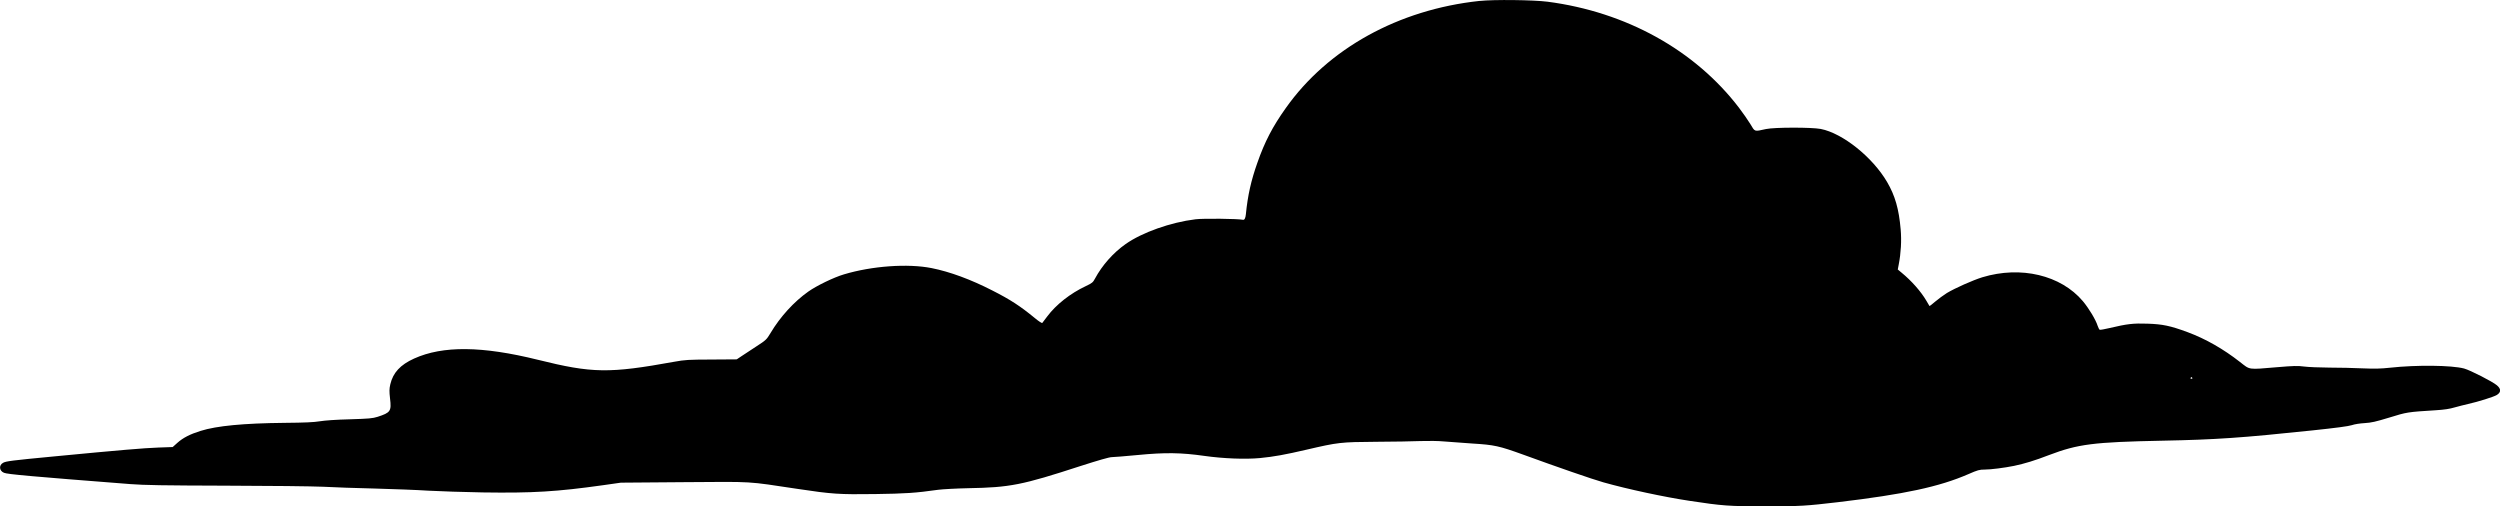 <?xml version="1.0" encoding="UTF-8"?><svg id="a" xmlns="http://www.w3.org/2000/svg" viewBox="0 0 1146.96 232.31"><path d="M678.73,.43c-37.14,3.98-69.51,21.86-88.79,49.1-6.08,8.52-9.72,15.53-13.08,25.16-2.88,8.11-4.42,14.97-5.27,23.6q-.28,2.8-1.38,2.54c-2.23-.49-18.07-.68-21.71-.23-11.42,1.4-24.51,6.03-32.08,11.37-5.67,3.98-10.77,9.74-14.05,15.84-.93,1.78-1.34,2.08-4.29,3.49-7.01,3.3-13.53,8.41-17.62,13.87-1.05,1.44-2.11,2.8-2.27,2.99-.16,.19-1.66-.76-3.28-2.12-6.76-5.57-11.34-8.56-19.56-12.73-9.96-5.11-19.56-8.64-27.95-10.31-10.9-2.16-27.34-.99-40.22,2.88-4.7,1.4-12.44,5.15-16.32,7.88-6.6,4.66-12.92,11.59-17.34,19.02-1.82,3.03-2.11,3.3-6.44,6.1-2.47,1.63-5.55,3.64-6.8,4.47l-2.27,1.52-11.62,.08c-10.65,.04-12.03,.11-17.05,1.02-29.89,5.42-37.63,5.3-62.58-.91-25.56-6.33-43.58-6.52-56.75-.57-6.36,2.88-9.68,6.48-10.94,11.82-.49,2.12-.49,3.26-.12,6.55,.69,5.76,.24,6.44-5.71,8.37-2.31,.72-3.85,.87-12.76,1.14-6.28,.15-11.5,.53-13.77,.91-2.75,.45-6.76,.64-16.2,.72-18.75,.19-31.07,1.36-38.44,3.68-4.9,1.52-8.1,3.18-10.69,5.49l-2.15,1.93-6.56,.23c-6.56,.23-17.74,1.18-47.67,4.05-19.85,1.89-22.2,2.2-23.57,2.95-2.02,1.1-1.82,3.68,.41,4.58,1.54,.68,12.19,1.63,58,5.19,6.36,.49,14.86,.64,43.75,.72,20.13,.04,39.65,.27,44.56,.49,4.78,.27,15.55,.64,23.9,.83,8.34,.23,19.4,.64,24.51,.98,5.14,.3,16.32,.64,24.91,.8,22.85,.34,34.07-.34,55.09-3.3l8.3-1.18,28.96-.23c32.73-.23,28.27-.49,52.25,3.11,15.55,2.35,18.88,2.58,35.44,2.35,13.81-.19,18.51-.49,28.96-1.97,2.11-.26,8.3-.61,13.77-.72,19.16-.34,24.67-1.44,51.32-10.12,8.51-2.73,13.37-4.13,14.5-4.13,.97,0,6.36-.45,11.99-.98,12.52-1.21,19.93-1.1,30.54,.42,8.55,1.21,18.75,1.63,25.52,.98,6.28-.61,11.5-1.55,21.39-3.86,14.34-3.33,15.51-3.49,31.88-3.6,7.9-.04,17.13-.19,20.46-.34,3.6-.11,7.98-.08,10.73,.19,2.55,.23,8.38,.64,12.96,.95,10.05,.61,12.23,1.1,23.25,5.08,15.15,5.53,32,11.37,36.86,12.73,11.02,3.11,27.91,6.74,39.57,8.49,14.95,2.27,17.9,2.5,34.59,2.5s18.75-.19,33.42-1.89c30.54-3.64,46.46-7.05,59.87-12.88,4.25-1.86,5.1-2.08,7.41-2.08,2.84,0,9.07-.8,13.53-1.7,4.82-1.02,9.48-2.42,16.04-4.96,13.29-5.04,20.29-5.95,52.01-6.59,24.55-.49,36.25-1.29,68.66-4.7,11.1-1.17,16.73-1.93,18.23-2.42,1.3-.46,3.81-.83,5.91-.95,3.12-.19,4.94-.61,11.3-2.54,8.1-2.5,8.18-2.54,21.47-3.37,3.73-.23,6.24-.61,8.51-1.29,1.78-.49,4.54-1.21,6.08-1.55,4.62-1.02,11.91-3.3,13.29-4.17,1.98-1.25,1.98-2.77,0-4.43-1.99-1.7-12.23-6.93-15.03-7.69-5.67-1.52-21.79-1.7-33.9-.38-4.54,.49-7.05,.53-12.76,.3-3.89-.19-10.73-.34-15.19-.34-4.45-.04-9.64-.23-11.54-.49-2.92-.38-4.82-.34-12.35,.3-13.65,1.14-12.31,1.33-17.09-2.39-7.66-5.99-15.76-10.61-24.02-13.68-7.98-2.95-11.5-3.67-18.43-3.9-6.52-.23-9.32,.11-17.38,2.01-2.19,.53-4.21,.87-4.5,.8-.24-.11-.69-.95-.97-1.82-.85-2.77-4.09-8.11-6.8-11.33-10.09-11.93-28.44-16.29-46.1-10.95-4.37,1.36-12.48,4.96-16.28,7.24-1.5,.95-3.89,2.69-5.31,3.9-1.38,1.21-2.59,2.12-2.67,2.05-.04-.07-.69-1.17-1.42-2.42-2.51-4.28-6.85-9.17-11.34-12.85l-1.78-1.48,.44-2.31c1.01-5.19,1.34-10.91,.89-16.06-.81-9.36-2.55-15.5-6.24-21.79-6.64-11.37-20.37-22.35-30.42-24.32-4.17-.8-21.22-.8-25.11,.04-5.55,1.21-5.02,1.36-7.21-2.31-1.09-1.78-3.44-5.15-5.23-7.5-20.21-26.41-51.77-43.91-87.82-48.61-6.56-.83-24.51-1.06-31.19-.34h0Zm327.08,172.96c.12,.19-.04,.38-.41,.38s-.53-.19-.41-.38c.12-.23,.32-.38,.41-.38s.28,.15,.41,.38h0Z"/></svg>